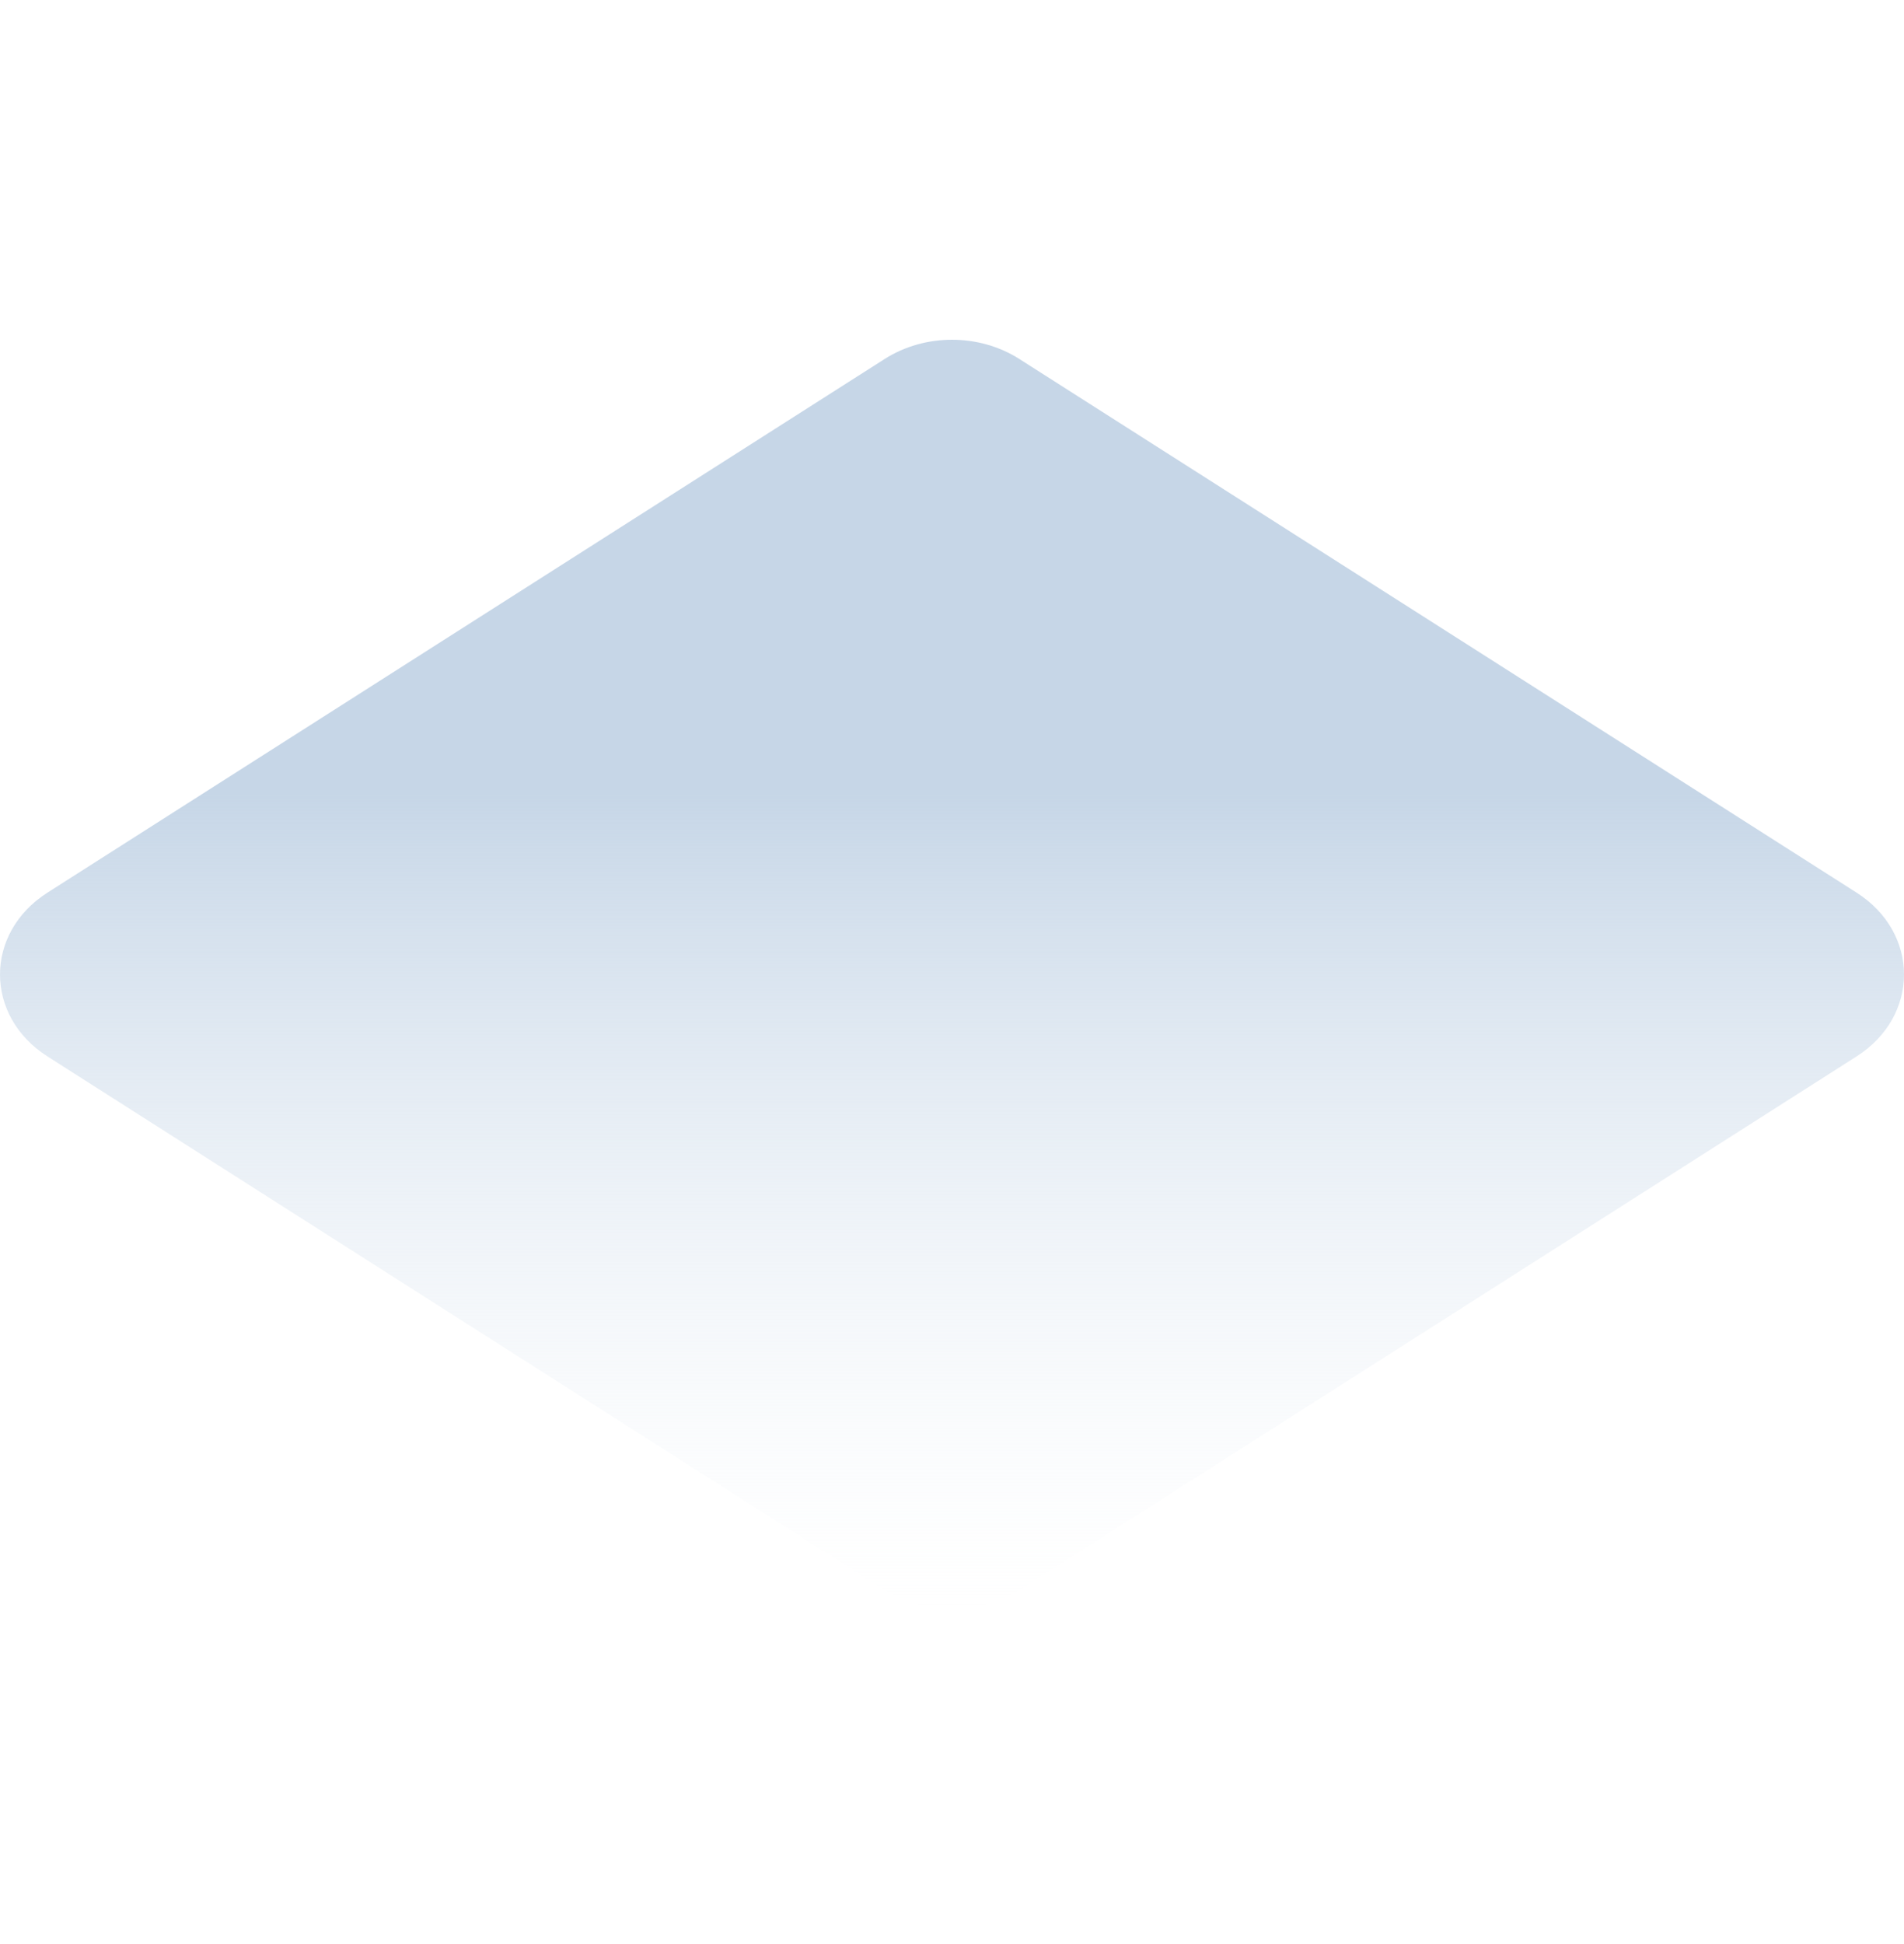 <svg width="48" height="49" viewBox="0 0 48 49" fill="none" xmlns="http://www.w3.org/2000/svg">
<path d="M25.696 9.047C24.684 8.402 23.316 8.402 22.304 9.047L1.198 22.498C-0.399 23.515 -0.399 25.611 1.198 26.628L22.304 40.079C23.316 40.724 24.684 40.724 25.696 40.079L46.803 26.628C48.399 25.611 48.399 23.515 46.803 22.498L25.696 9.047Z" fill="url(#paint0_linear_697_39)"/>
<defs>
<linearGradient id="paint0_linear_697_39" x1="24" y1="20.001" x2="24" y2="40.563" gradientUnits="userSpaceOnUse">
<stop stop-color="#C6D6E7"/>
<stop offset="1" stop-color="#F1F5F9" stop-opacity="0"/>
</linearGradient>
</defs>
</svg>
